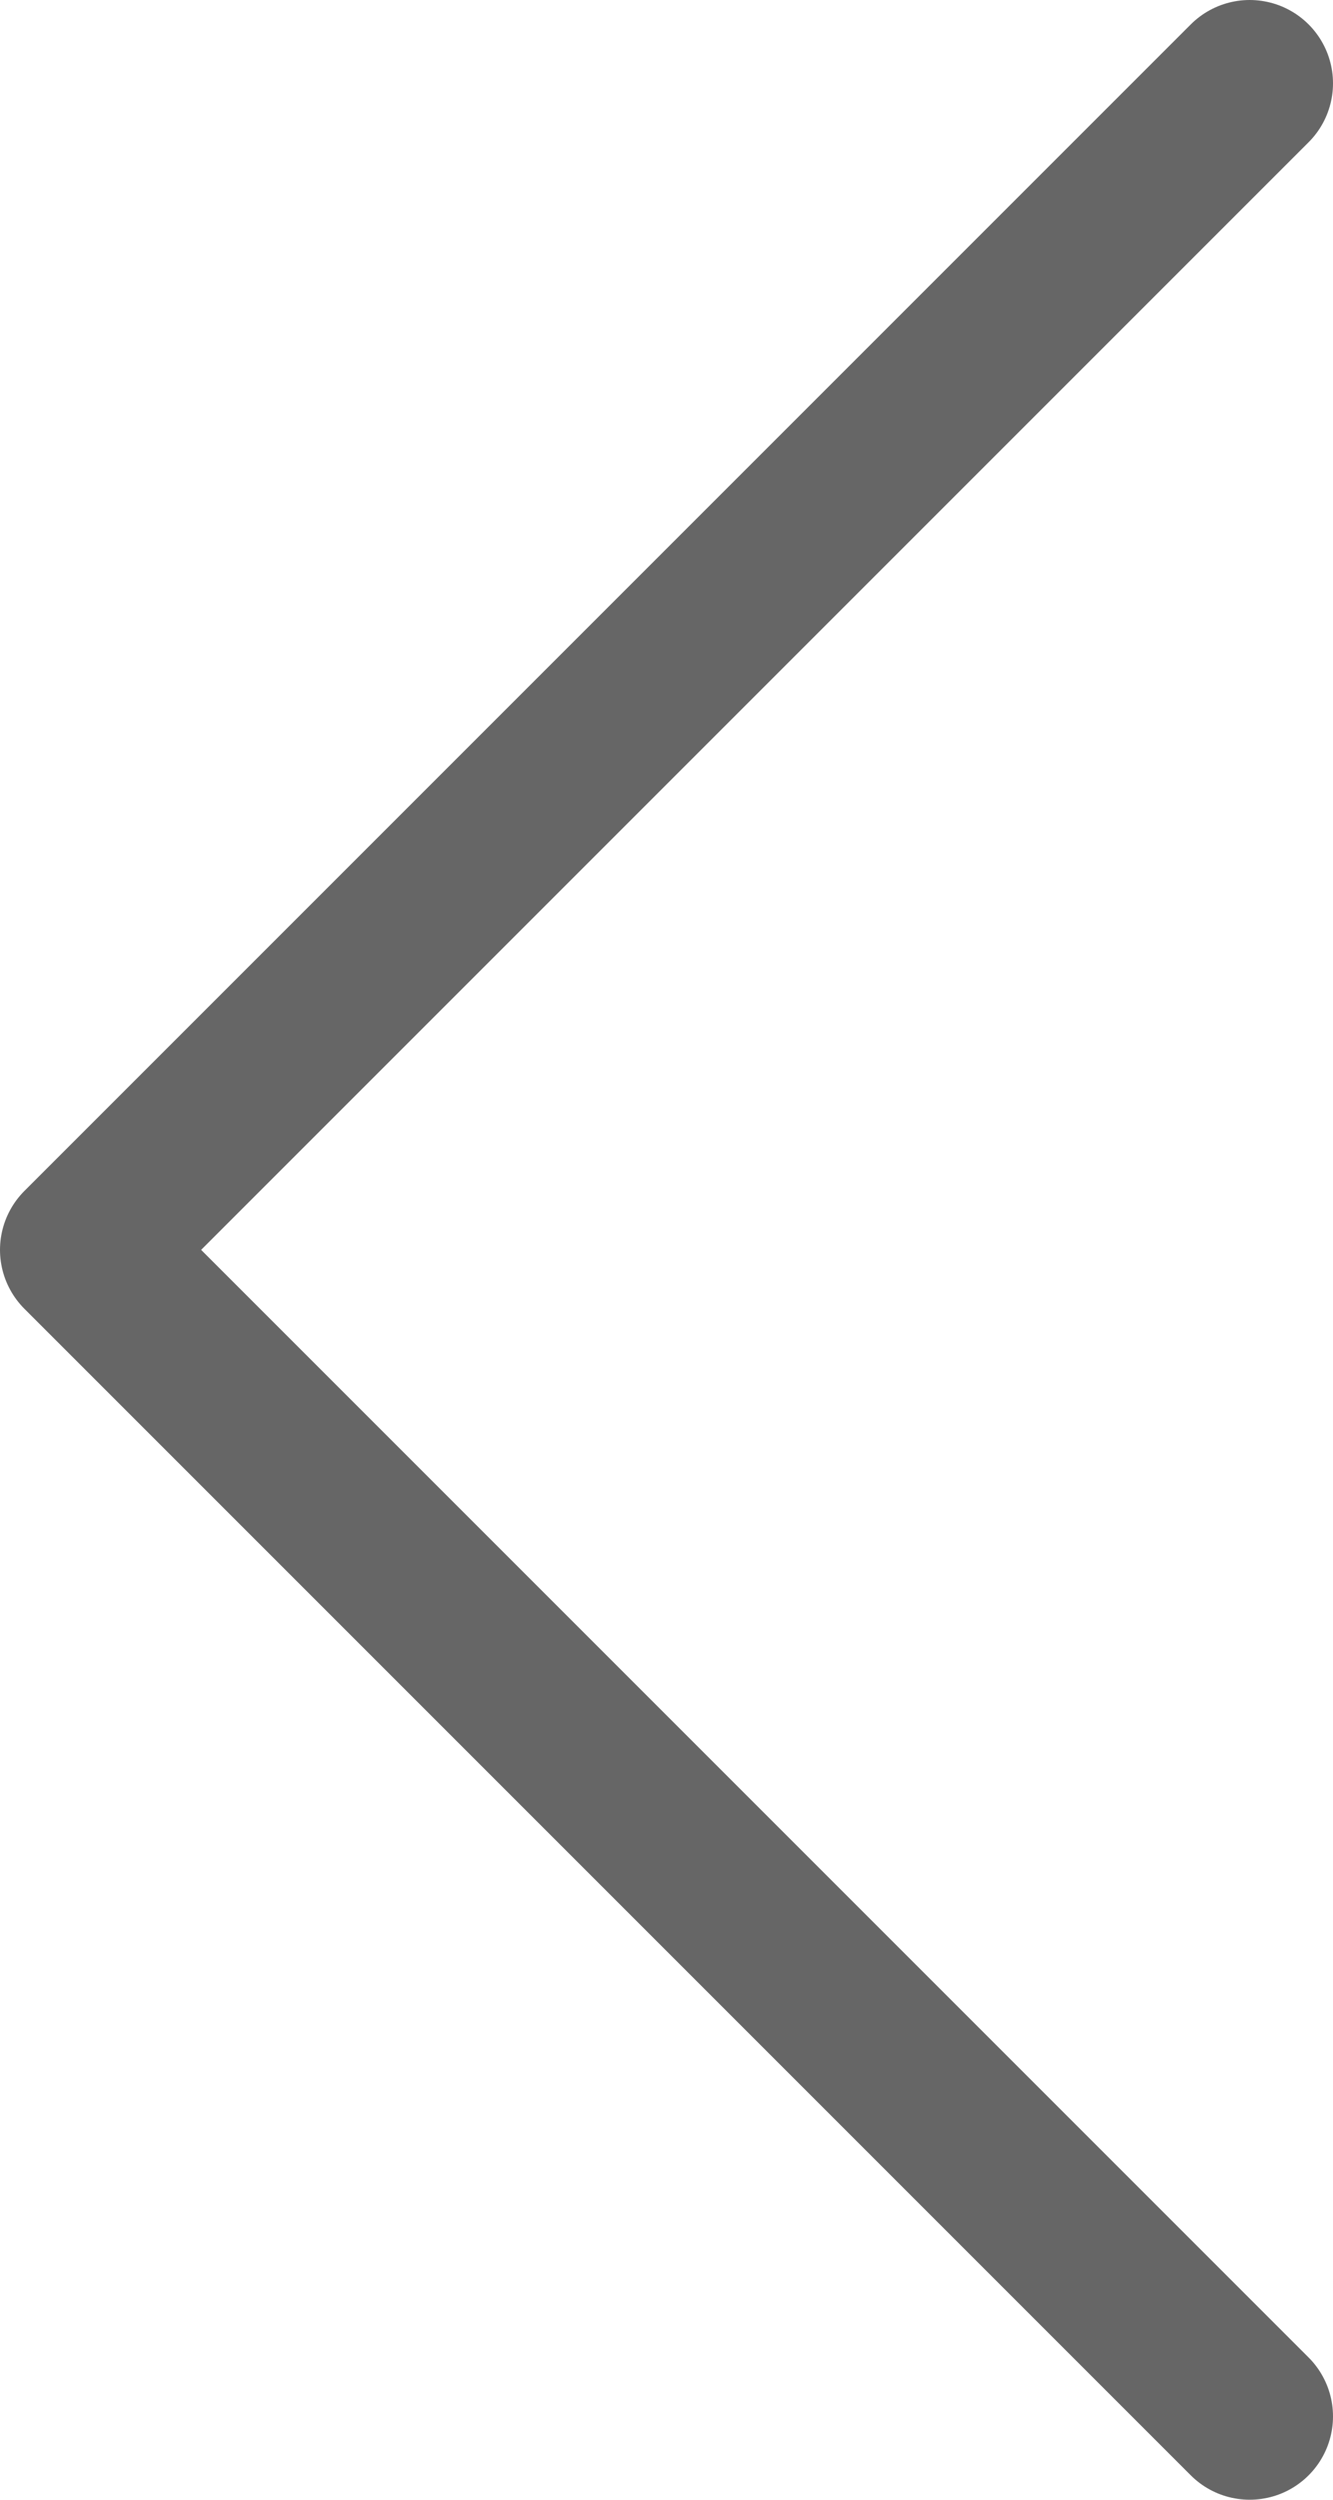 <?xml version="1.0" encoding="UTF-8" standalone="no"?>
<!DOCTYPE svg PUBLIC "-//W3C//DTD SVG 1.1//EN" "http://www.w3.org/Graphics/SVG/1.1/DTD/svg11.dtd">
<svg width="100%" height="100%" viewBox="0 0 8 15" version="1.1" xmlns="http://www.w3.org/2000/svg" xmlns:xlink="http://www.w3.org/1999/xlink" xml:space="preserve" xmlns:serif="http://www.serif.com/" style="fill-rule:evenodd;clip-rule:evenodd;stroke-linecap:round;stroke-linejoin:round;stroke-miterlimit:1.5;">
    <g transform="matrix(1,0,0,1,-389.5,-201.36)">
        <g transform="matrix(1,0,0,1,375,90)">
            <g transform="matrix(1,0,0,1,-77.075,-17.14)">
                <path d="M99.075,129L92.075,136L99.075,143" style="fill:none;stroke:rgb(102,102,102);stroke-width:1px;"/>
            </g>
        </g>
    </g>
</svg>
